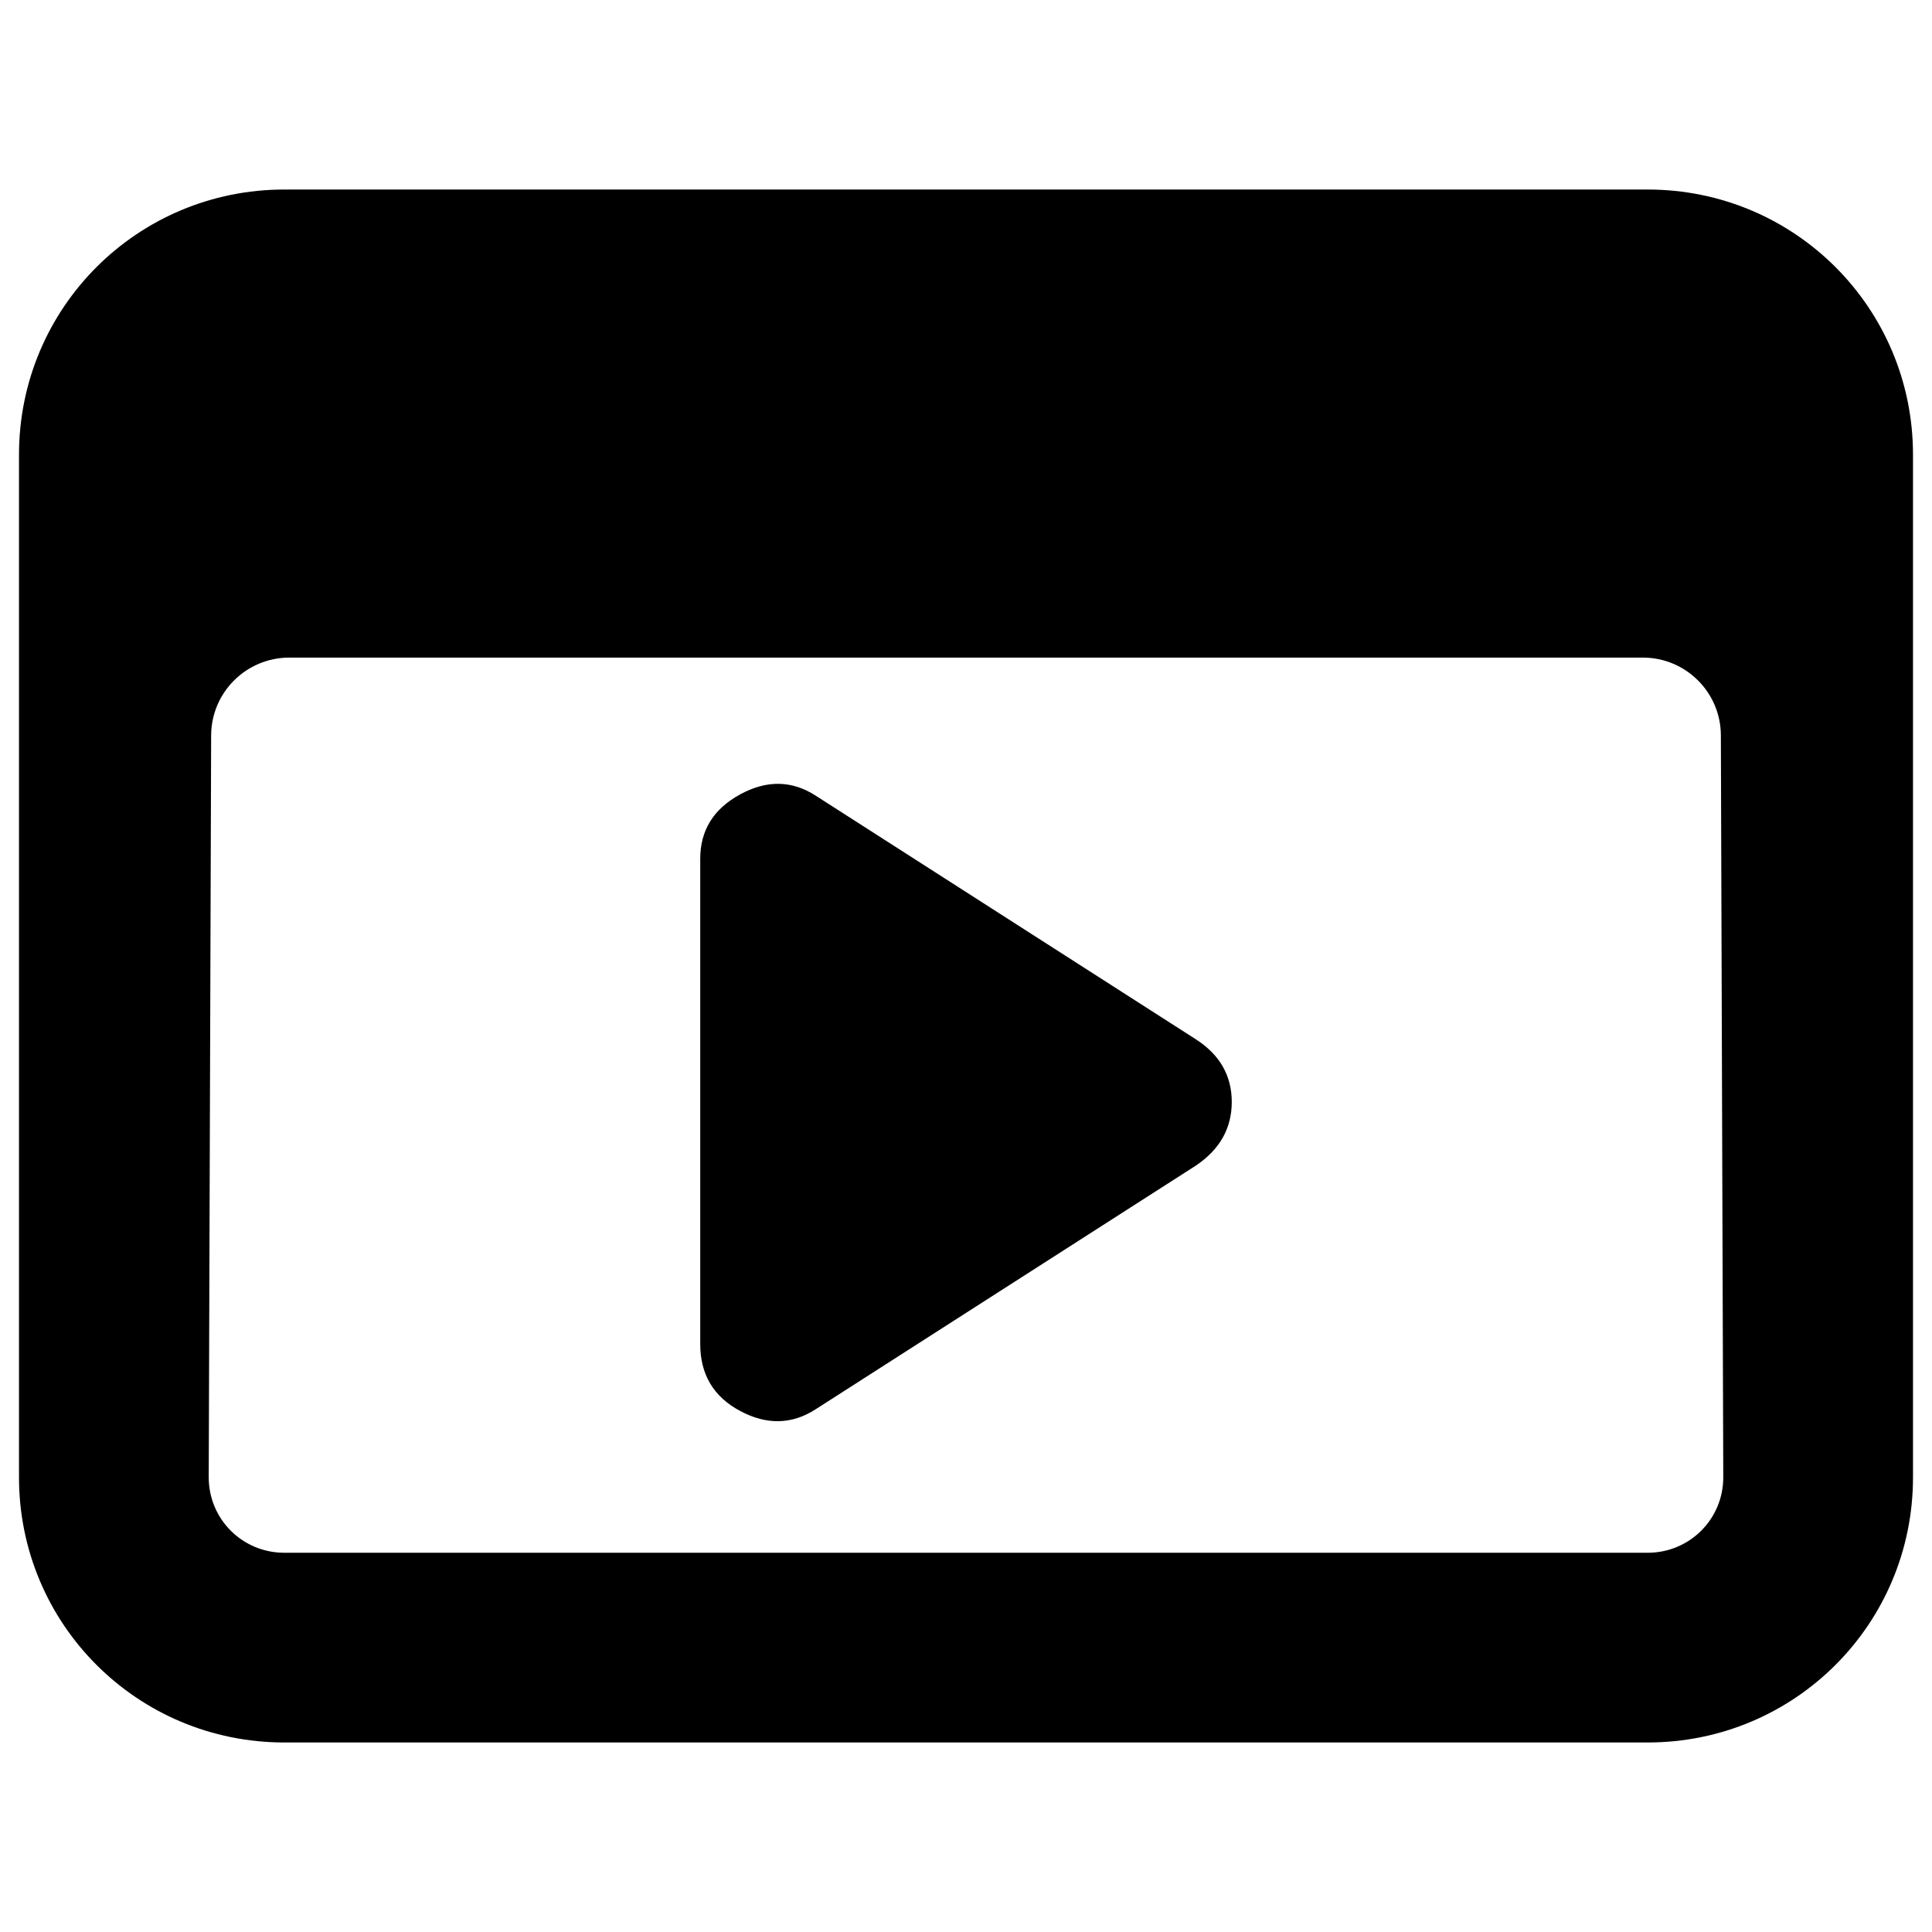 <svg clip-rule="evenodd" fill-rule="evenodd" stroke-linejoin="round" stroke-miterlimit="2" viewBox="0 0 250 250" xmlns="http://www.w3.org/2000/svg"><path d="m36.791 24.525h176.419c19.007 0 34.331 15.306 34.331 34.314v132.323c0 19.007-15.324 34.314-34.331 34.314h-176.419c-19.008 0-34.332-15.307-34.332-34.314v-132.323c0-19.008 15.324-34.314 34.332-34.314zm185.888 70.626c-.018-5.56-4.535-10.059-10.095-10.059h-175.168c-5.559.017-10.077 4.499-10.094 10.077l-.313 95.993c0 5.42 4.361 9.764 9.782 9.764h176.419c5.42 0 9.781-4.344 9.781-9.764zm-126.903 87.429c-3.443-1.84-5.165-4.726-5.165-8.661v-62.798c0-3.677 1.722-6.453 5.165-8.329 3.444-1.878 6.706-1.819 9.787.175l49.205 31.534c3.081 1.994 4.621 4.69 4.621 8.09 0 3.398-1.54 6.139-4.621 8.221l-49.205 31.535c-3.081 1.993-6.343 2.071-9.787.233z"/></svg>